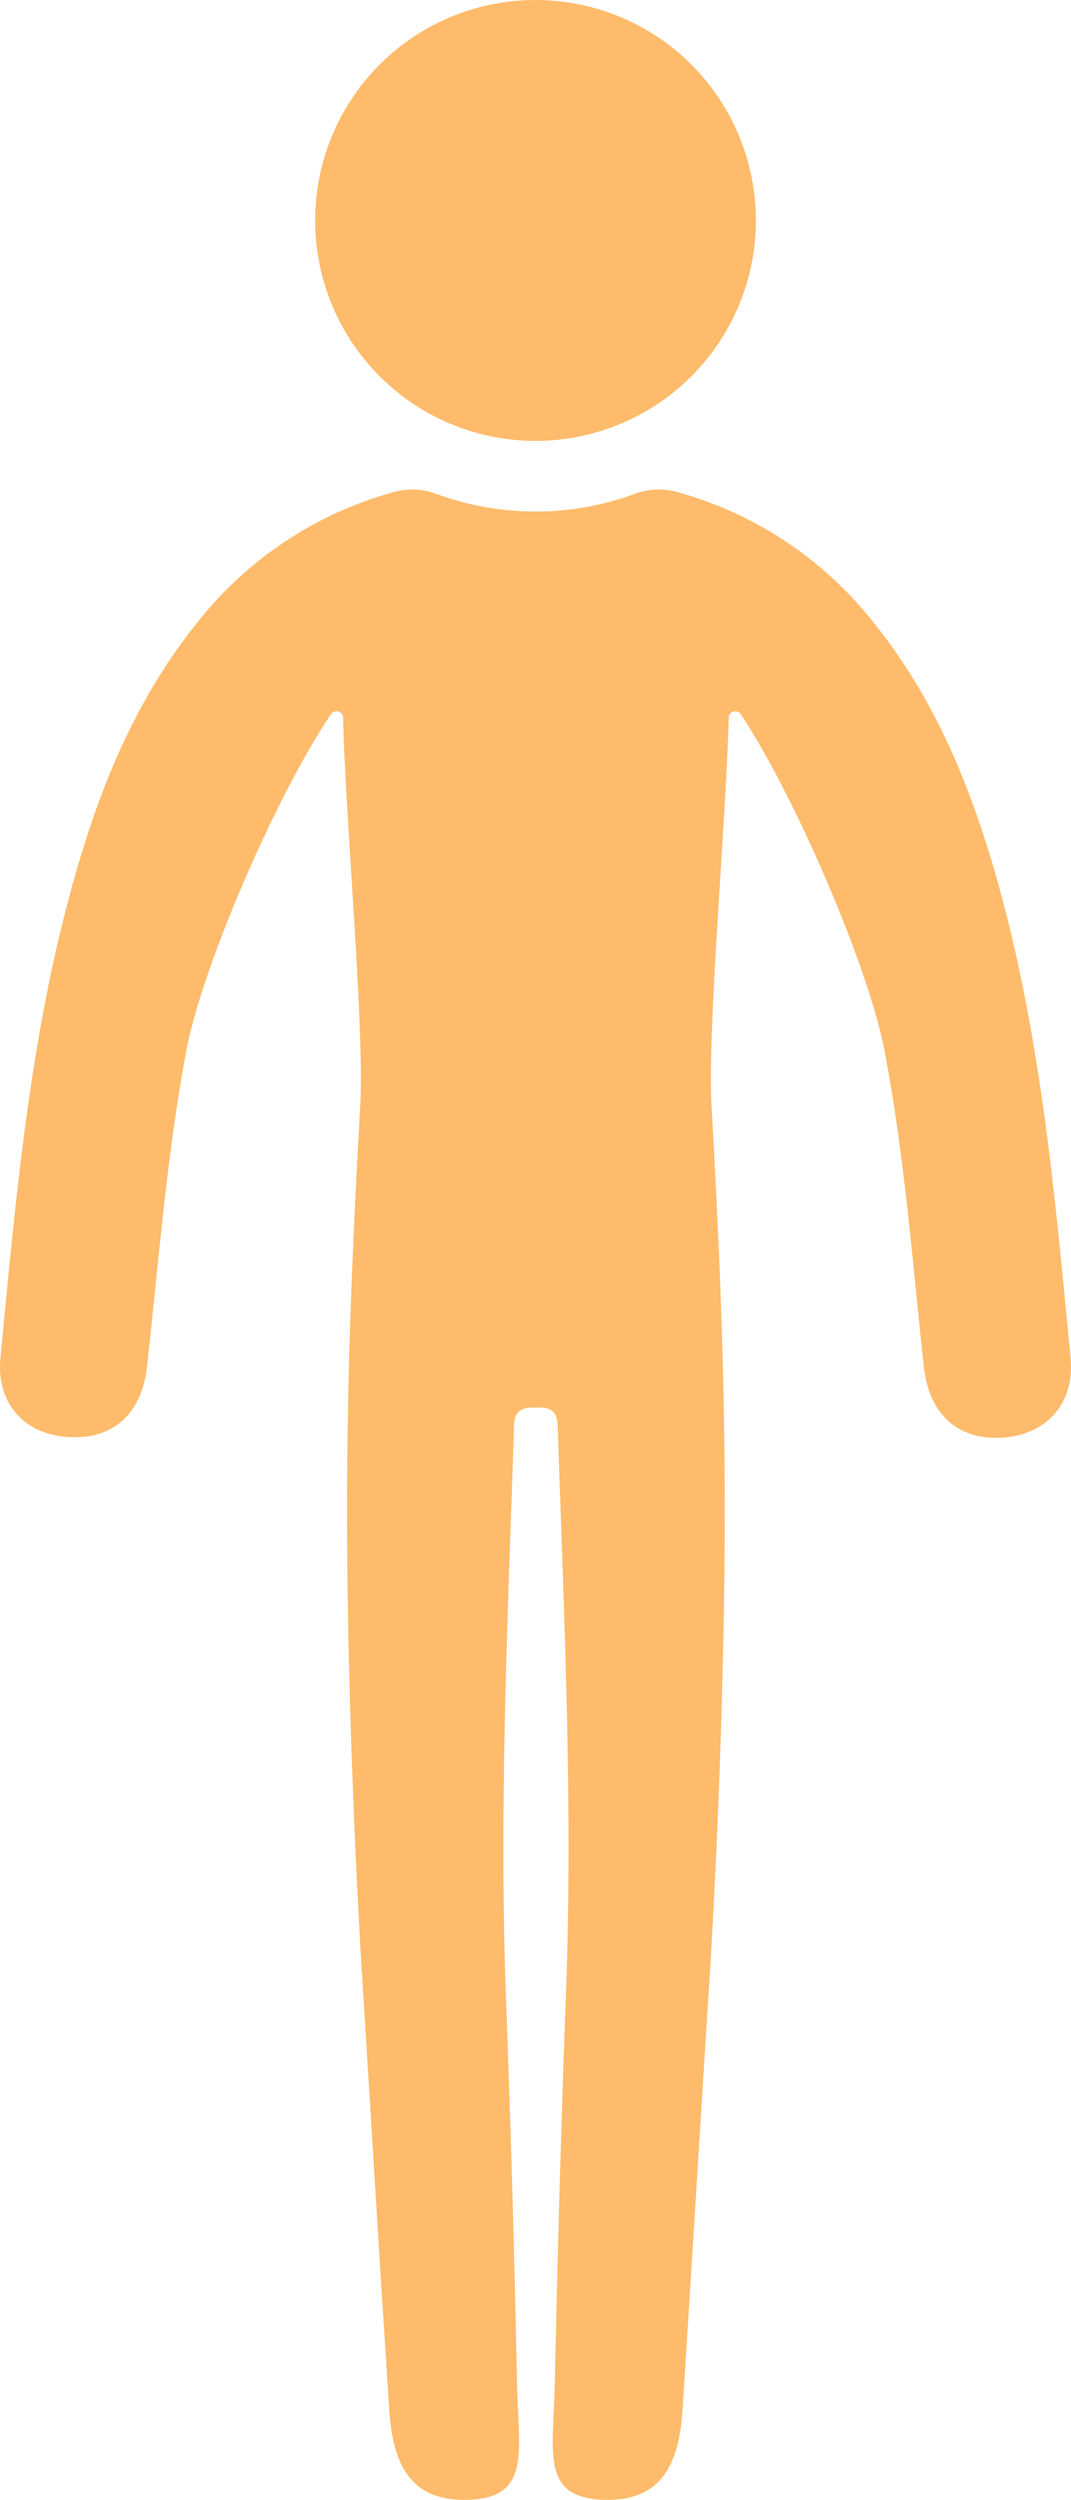 <svg xmlns="http://www.w3.org/2000/svg" width="162.29" height="378.68" viewBox="0 0 162.29 378.68">
  <defs>
    <style>
      .a {
        fill: #FEBB6B;
      }
    </style>
  </defs>
  <title>Asset 53</title>
  <g>
    <path class="a" d="M81.16,0a33.39,33.39,0,1,1-33.4,33.38A33.38,33.38,0,0,1,81.16,0Z"/>
    <path class="a" d="M162.22,205.64c-2.44-25.36-4.63-50.79-12-75.37-3.9-13-9.24-25.34-17.86-36a57.2,57.2,0,0,0-29.43-19.66,10.38,10.38,0,0,0-6.78.21,43.65,43.65,0,0,1-30,0,10.38,10.38,0,0,0-6.78-.21A57.2,57.2,0,0,0,29.93,94.25c-8.62,10.68-14,23-17.86,36-7.36,24.58-9.56,50-12,75.37-.66,6.8,3.47,11.45,9.83,12,7,.64,11.56-3.3,12.38-10.63,1.78-16.06,3-32.19,6-48.08,2.41-12.53,13.45-38.25,21.86-50.71a1,1,0,0,1,1.85.54c.33,14.71,3.25,47,2.6,58.69-1.75,31.11-2.46,54-1.69,85.39.39,15.82,1.1,32.58,2.09,48.38,1.35,21.62,2.58,42.24,4,63.86.55,8.52,3.44,13.78,11.83,13.57,9.78-.24,7.73-7.32,7.53-17.52q-.6-29.73-1.71-59.46c-1-28.18.29-56.31,1.22-84.46.07-1.94-.26-4,3-4,.13,0,.23,0,.35,0a3.31,3.31,0,0,1,.34,0c3.22-.06,2.88,2,3,4,.93,28.15,2.27,56.28,1.22,84.46q-1.09,29.71-1.7,59.46c-.21,10.2-2.26,17.28,7.53,17.52,8.38.21,11.27-5.05,11.82-13.57,1.39-21.62,2.62-42.24,4-63.86,1-15.8,1.7-32.56,2.09-48.38.78-31.36.06-54.28-1.69-85.39-.65-11.65,2.27-44,2.6-58.69a1,1,0,0,1,1.85-.54C120.54,120.7,131.58,146.42,134,159c3.06,15.89,4.24,32,6,48.08.82,7.33,5.39,11.27,12.38,10.63C158.75,217.09,162.88,212.44,162.22,205.64Z"/>
  </g>
</svg>
